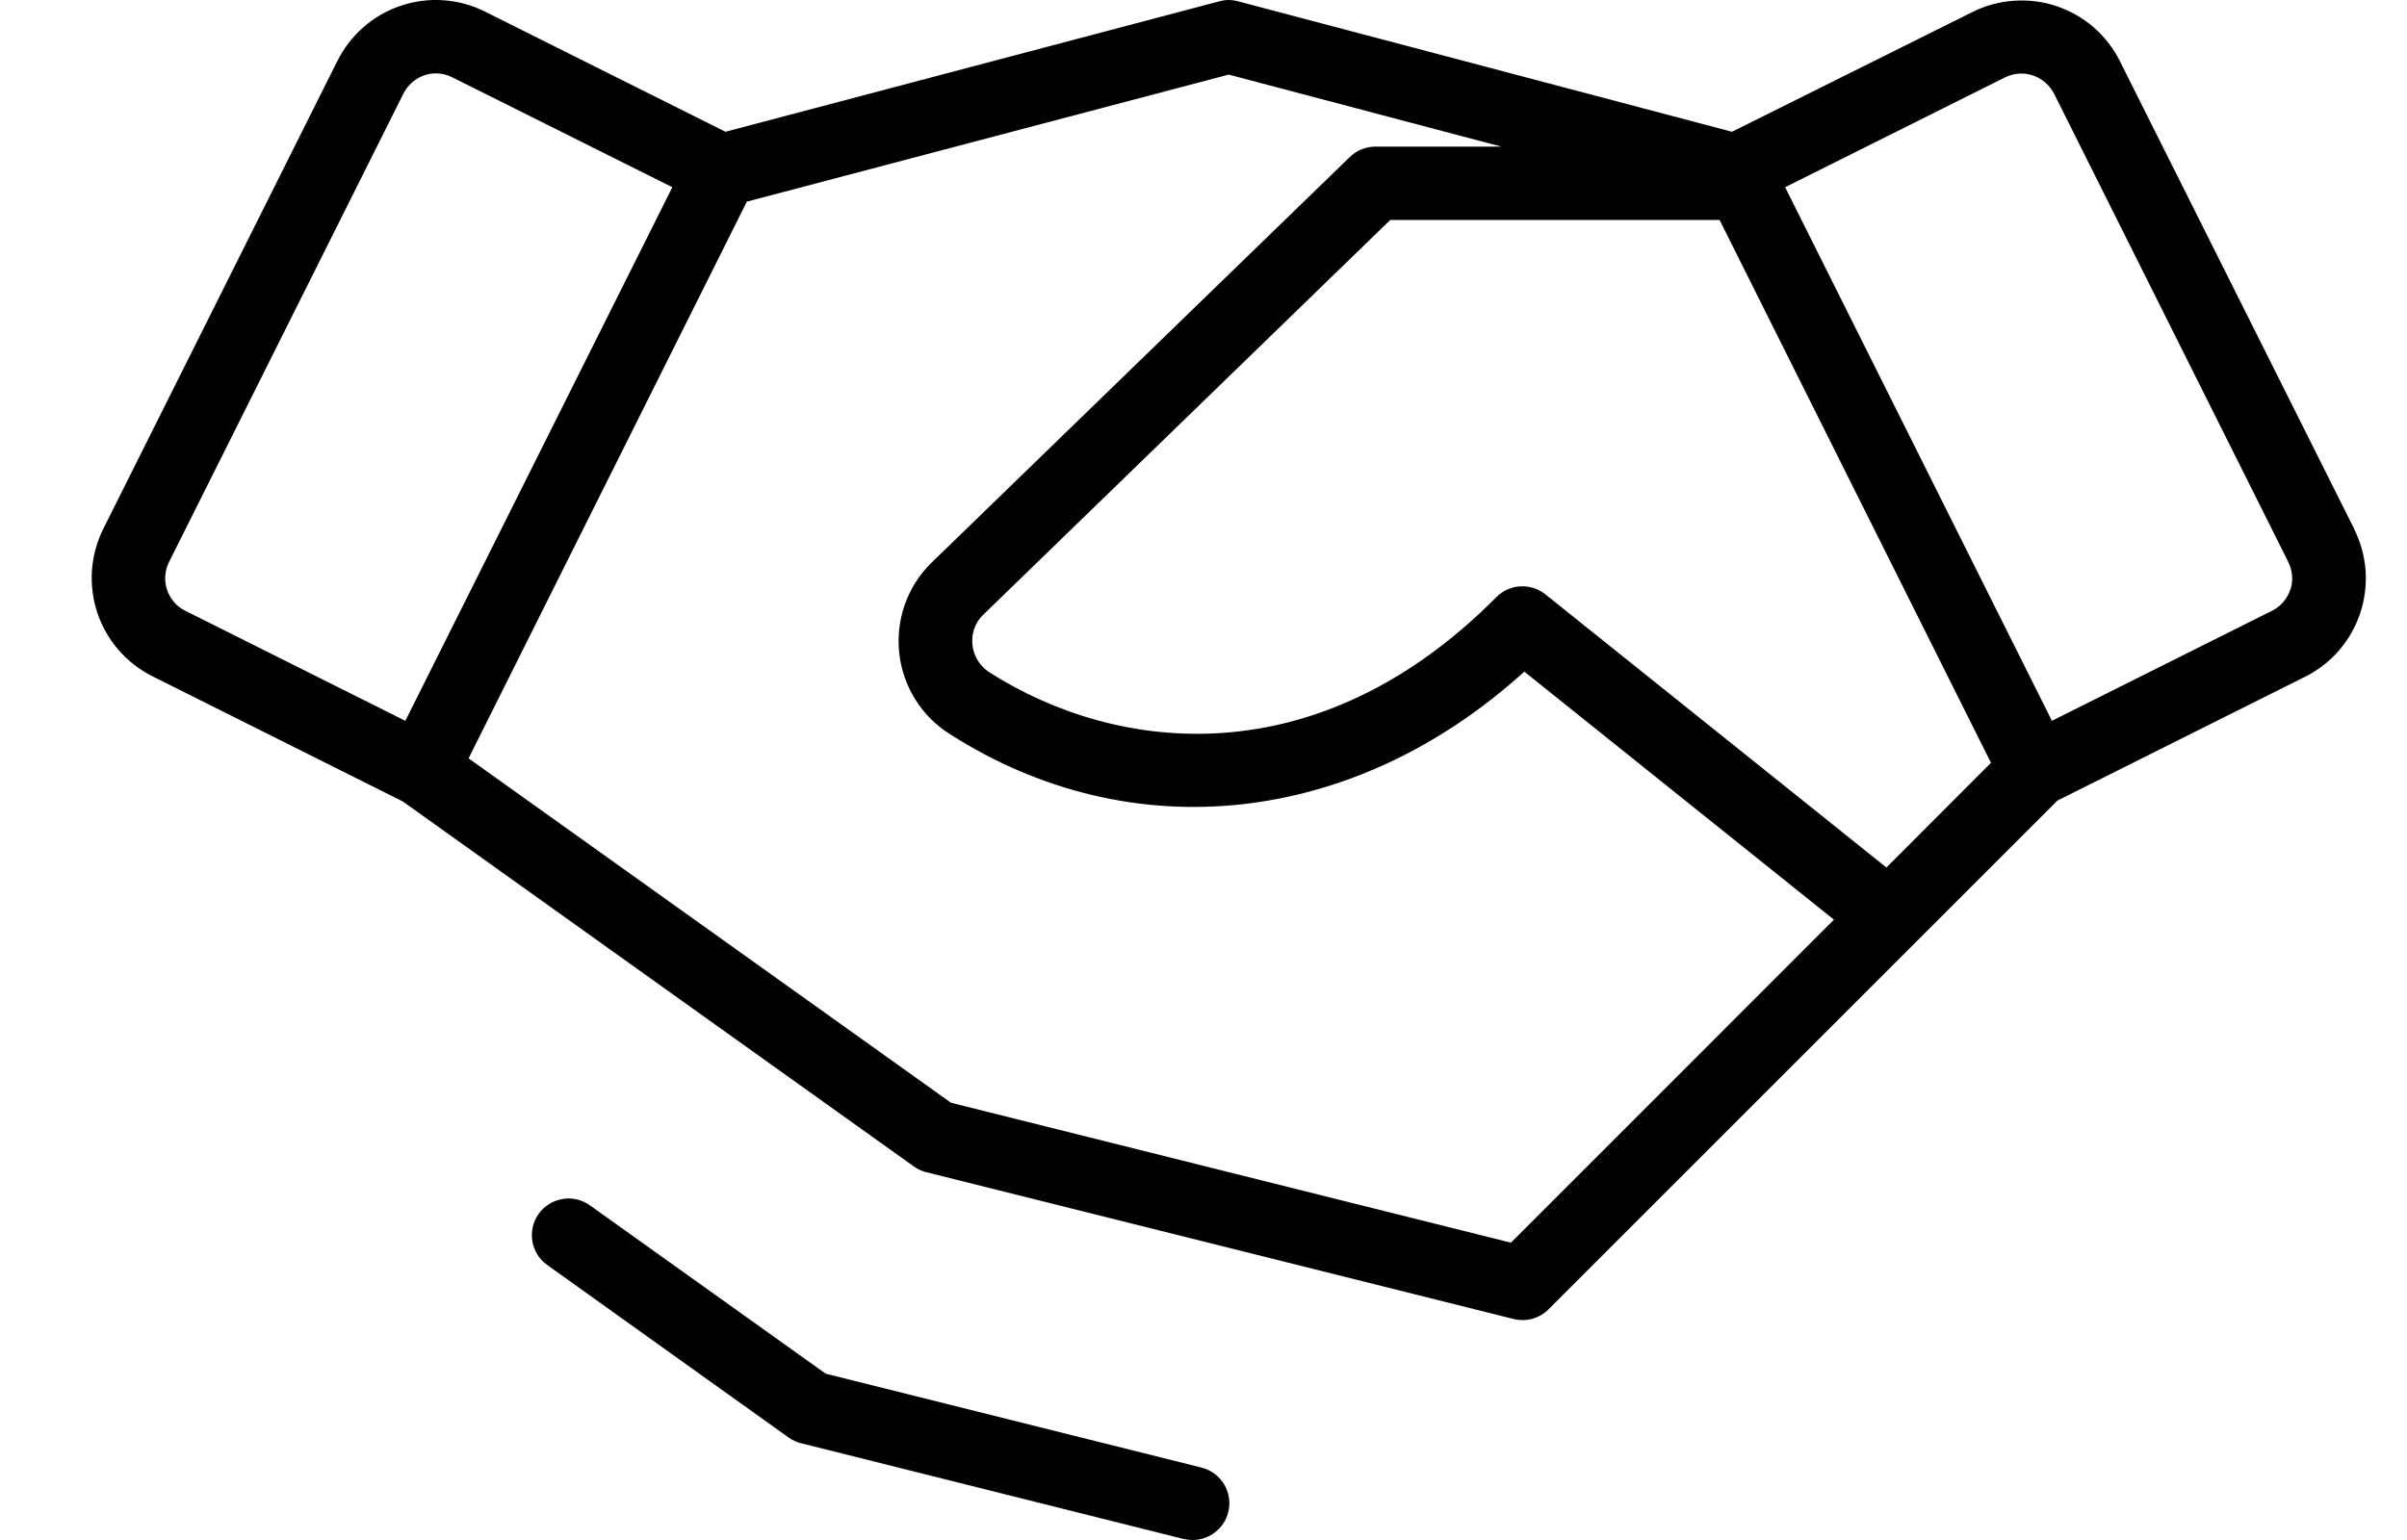 <svg width="25" height="16" viewBox="0 0 25 16" fill="none" xmlns="http://www.w3.org/2000/svg">
<path d="M24.451 5.494L22.019 0.637C21.952 0.503 21.859 0.383 21.746 0.284C21.633 0.186 21.501 0.111 21.358 0.063C21.216 0.016 21.066 -0.003 20.916 0.008C20.766 0.018 20.62 0.058 20.486 0.125L17.989 1.369L12.857 0.013C12.795 -0.004 12.729 -0.004 12.667 0.013L7.535 1.369L5.038 0.121C4.904 0.053 4.758 0.013 4.608 0.003C4.458 -0.008 4.308 0.011 4.165 0.059C4.023 0.106 3.891 0.181 3.778 0.28C3.665 0.378 3.572 0.498 3.505 0.632L1.073 5.494C1.006 5.628 0.966 5.774 0.955 5.924C0.945 6.074 0.964 6.224 1.011 6.367C1.059 6.509 1.134 6.641 1.232 6.754C1.331 6.867 1.45 6.96 1.585 7.027L4.184 8.327L9.493 12.12C9.532 12.148 9.576 12.168 9.622 12.179L15.717 13.703C15.781 13.719 15.847 13.719 15.911 13.703C15.974 13.686 16.032 13.653 16.079 13.608L21.369 8.318L23.94 7.032C24.075 6.965 24.194 6.872 24.293 6.759C24.391 6.645 24.466 6.514 24.514 6.371C24.561 6.229 24.58 6.079 24.57 5.929C24.559 5.779 24.519 5.633 24.452 5.499L24.451 5.494ZM19.593 9.013L16.051 6.175C15.977 6.116 15.885 6.087 15.791 6.092C15.697 6.097 15.608 6.137 15.542 6.204C13.686 8.074 11.605 7.833 10.276 6.985C10.227 6.953 10.186 6.911 10.155 6.862C10.125 6.812 10.106 6.757 10.1 6.699C10.094 6.643 10.1 6.587 10.118 6.534C10.136 6.481 10.166 6.433 10.206 6.393L14.44 2.285H17.86L20.679 7.925L19.593 9.013ZM1.734 6.125C1.704 6.031 1.711 5.929 1.755 5.84L4.19 0.973C4.222 0.91 4.27 0.857 4.329 0.82C4.389 0.782 4.457 0.762 4.527 0.762C4.586 0.762 4.644 0.776 4.697 0.803L6.983 1.945L4.21 7.489L1.925 6.346C1.88 6.324 1.84 6.293 1.807 6.255C1.775 6.217 1.75 6.173 1.734 6.125ZM15.693 12.911L9.877 11.457L4.867 7.879L7.757 2.095L12.762 0.775L15.592 1.523H14.286C14.187 1.523 14.091 1.562 14.02 1.631L9.668 5.853C9.546 5.974 9.454 6.121 9.397 6.283C9.341 6.444 9.321 6.617 9.34 6.787C9.359 6.957 9.415 7.121 9.506 7.266C9.597 7.412 9.719 7.535 9.864 7.626C11.757 8.837 14.067 8.579 15.832 6.978L19.048 9.555L15.693 12.911ZM23.788 6.125C23.772 6.173 23.747 6.217 23.715 6.255C23.682 6.293 23.642 6.324 23.597 6.346L21.312 7.489L18.541 1.945L20.827 0.803C20.917 0.759 21.02 0.752 21.115 0.784C21.21 0.816 21.288 0.884 21.334 0.973L23.765 5.835C23.811 5.925 23.82 6.029 23.79 6.125H23.788ZM12.756 15.714C12.735 15.796 12.687 15.869 12.62 15.92C12.553 15.972 12.471 16 12.387 16C12.355 16 12.323 15.996 12.291 15.989L8.322 14.995C8.275 14.984 8.231 14.964 8.192 14.936L5.684 13.143C5.601 13.084 5.546 12.995 5.529 12.895C5.513 12.796 5.536 12.694 5.595 12.611C5.654 12.529 5.743 12.474 5.843 12.457C5.942 12.44 6.044 12.464 6.127 12.523L8.576 14.272L12.481 15.248C12.53 15.261 12.576 15.283 12.616 15.313C12.656 15.343 12.69 15.381 12.716 15.424C12.741 15.467 12.758 15.515 12.765 15.565C12.772 15.615 12.769 15.666 12.756 15.714Z" fill="black"/>
</svg>
